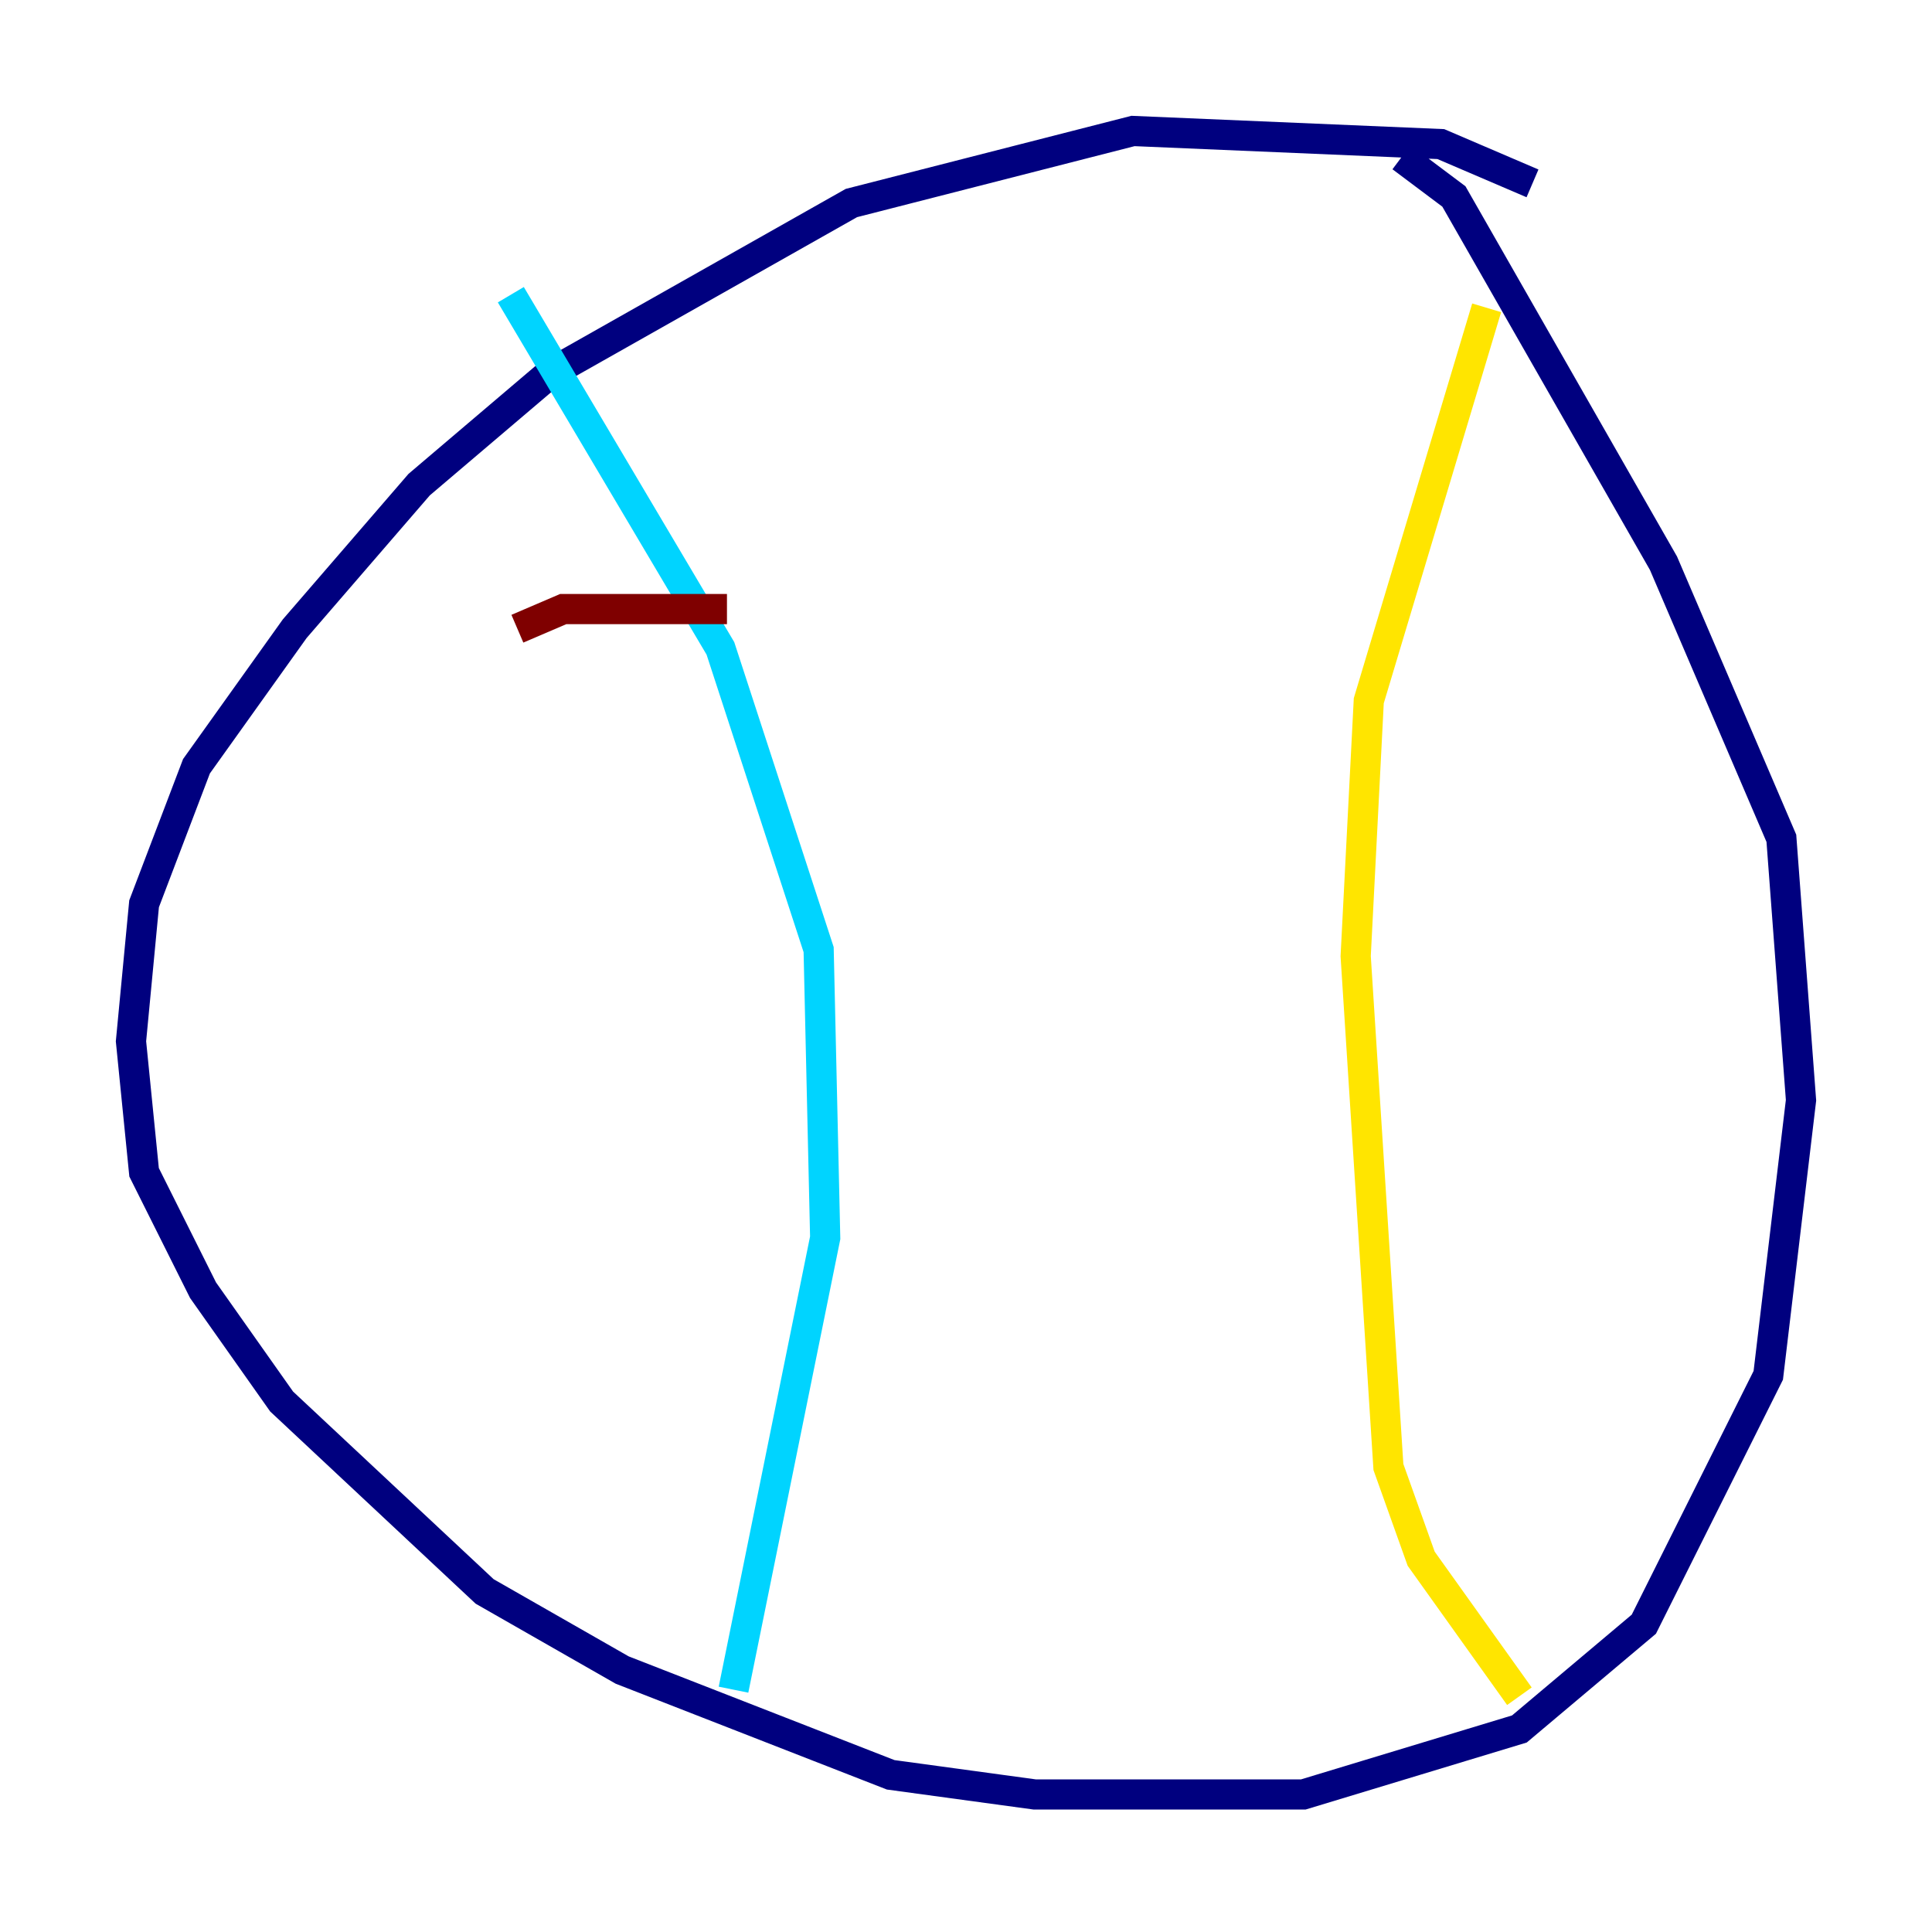 <?xml version="1.0" encoding="utf-8" ?>
<svg baseProfile="tiny" height="128" version="1.2" viewBox="0,0,128,128" width="128" xmlns="http://www.w3.org/2000/svg" xmlns:ev="http://www.w3.org/2001/xml-events" xmlns:xlink="http://www.w3.org/1999/xlink"><defs /><polyline fill="none" points="101.532,12.149 95.458,9.546 75.064,8.678 56.407,13.451 36.447,24.732 27.77,32.108 19.525,41.654 13.017,50.766 9.546,59.878 8.678,68.99 9.546,77.668 13.451,85.478 18.658,92.854 32.108,105.437 41.22,110.644 59.01,117.586 68.556,118.888 86.346,118.888 100.664,114.549 108.909,107.607 117.153,91.119 119.322,72.895 118.02,55.539 110.21,37.315 96.325,13.017 92.854,10.414" stroke="#00007f" stroke-width="2" /><polyline fill="none" points="33.844,19.525 47.729,42.956 54.237,62.915 54.671,82.007 48.597,111.946" stroke="#00d4ff" stroke-width="2" /><polyline fill="none" points="98.495,20.393 90.685,46.427 89.817,63.349 91.986,97.193 94.156,103.268 100.664,112.38" stroke="#ffe500" stroke-width="2" /><polyline fill="none" points="34.278,41.654 37.315,40.352 48.163,40.352" stroke="#7f0000" stroke-width="2" /></svg>